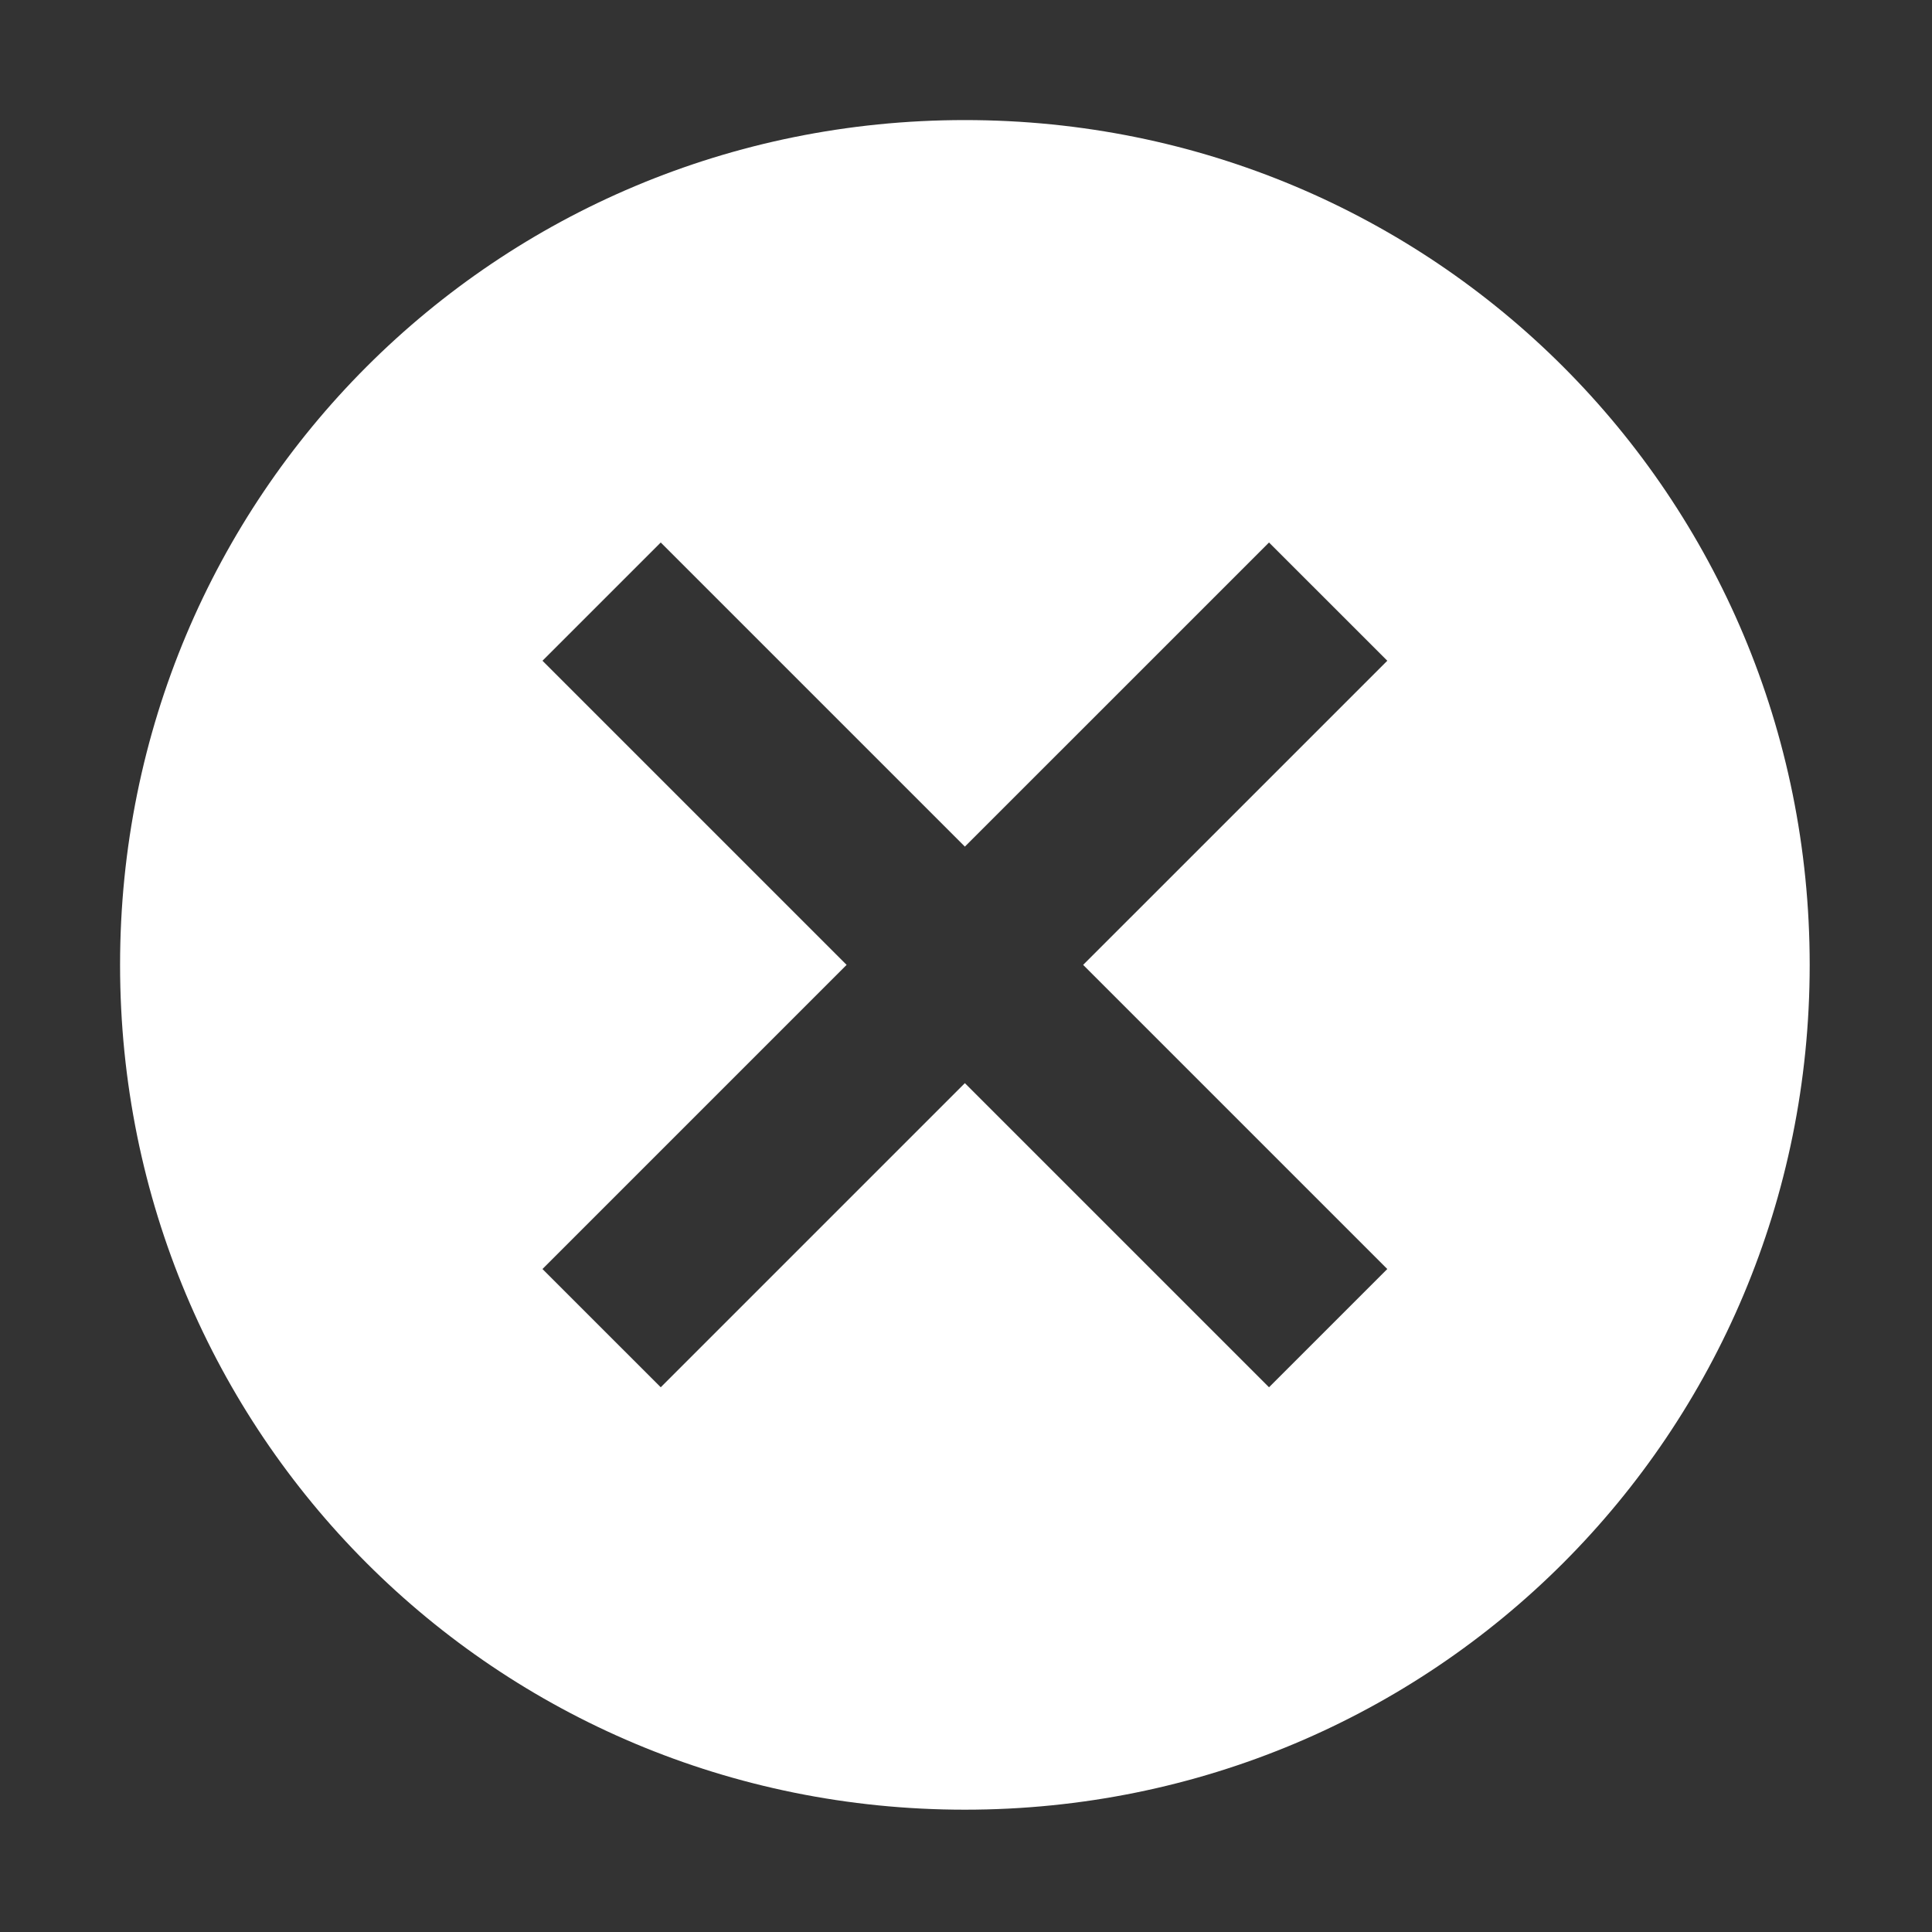 <?xml version="1.0" encoding="UTF-8" standalone="no"?><!DOCTYPE svg PUBLIC "-//W3C//DTD SVG 1.1//EN" "http://www.w3.org/Graphics/SVG/1.1/DTD/svg11.dtd"><svg width="100%" height="100%" viewBox="0 0 384 384" version="1.1" xmlns="http://www.w3.org/2000/svg" xmlns:xlink="http://www.w3.org/1999/xlink" xml:space="preserve" xmlns:serif="http://www.serif.com/" style="fill-rule:evenodd;clip-rule:evenodd;stroke-linejoin:round;stroke-miterlimit:1.414;stroke:none;"><rect x="0" y="0" width="384" height="384" fill="#333333" stroke="none"/><rect id="close" x="0" y="0" width="383.555" height="383.555" style="fill:none;"/><path d="M191.777,23.865c-93.192,0 -167.912,74.72 -167.912,167.912c0,93.189 74.72,167.913 167.912,167.913c93.188,0 167.913,-74.724 167.913,-167.913c0,-93.192 -74.724,-167.912 -167.913,-167.912Zm83.958,228.362l-23.507,23.505l-60.451,-60.449l-60.449,60.449l-23.508,-23.505l60.451,-60.45l-60.451,-60.449l23.508,-23.504l60.449,60.447l60.45,-60.447l23.508,23.504l-60.451,60.449l60.451,60.45Z" style="fill:#fff;fill-rule:nonzero;"/></svg>
